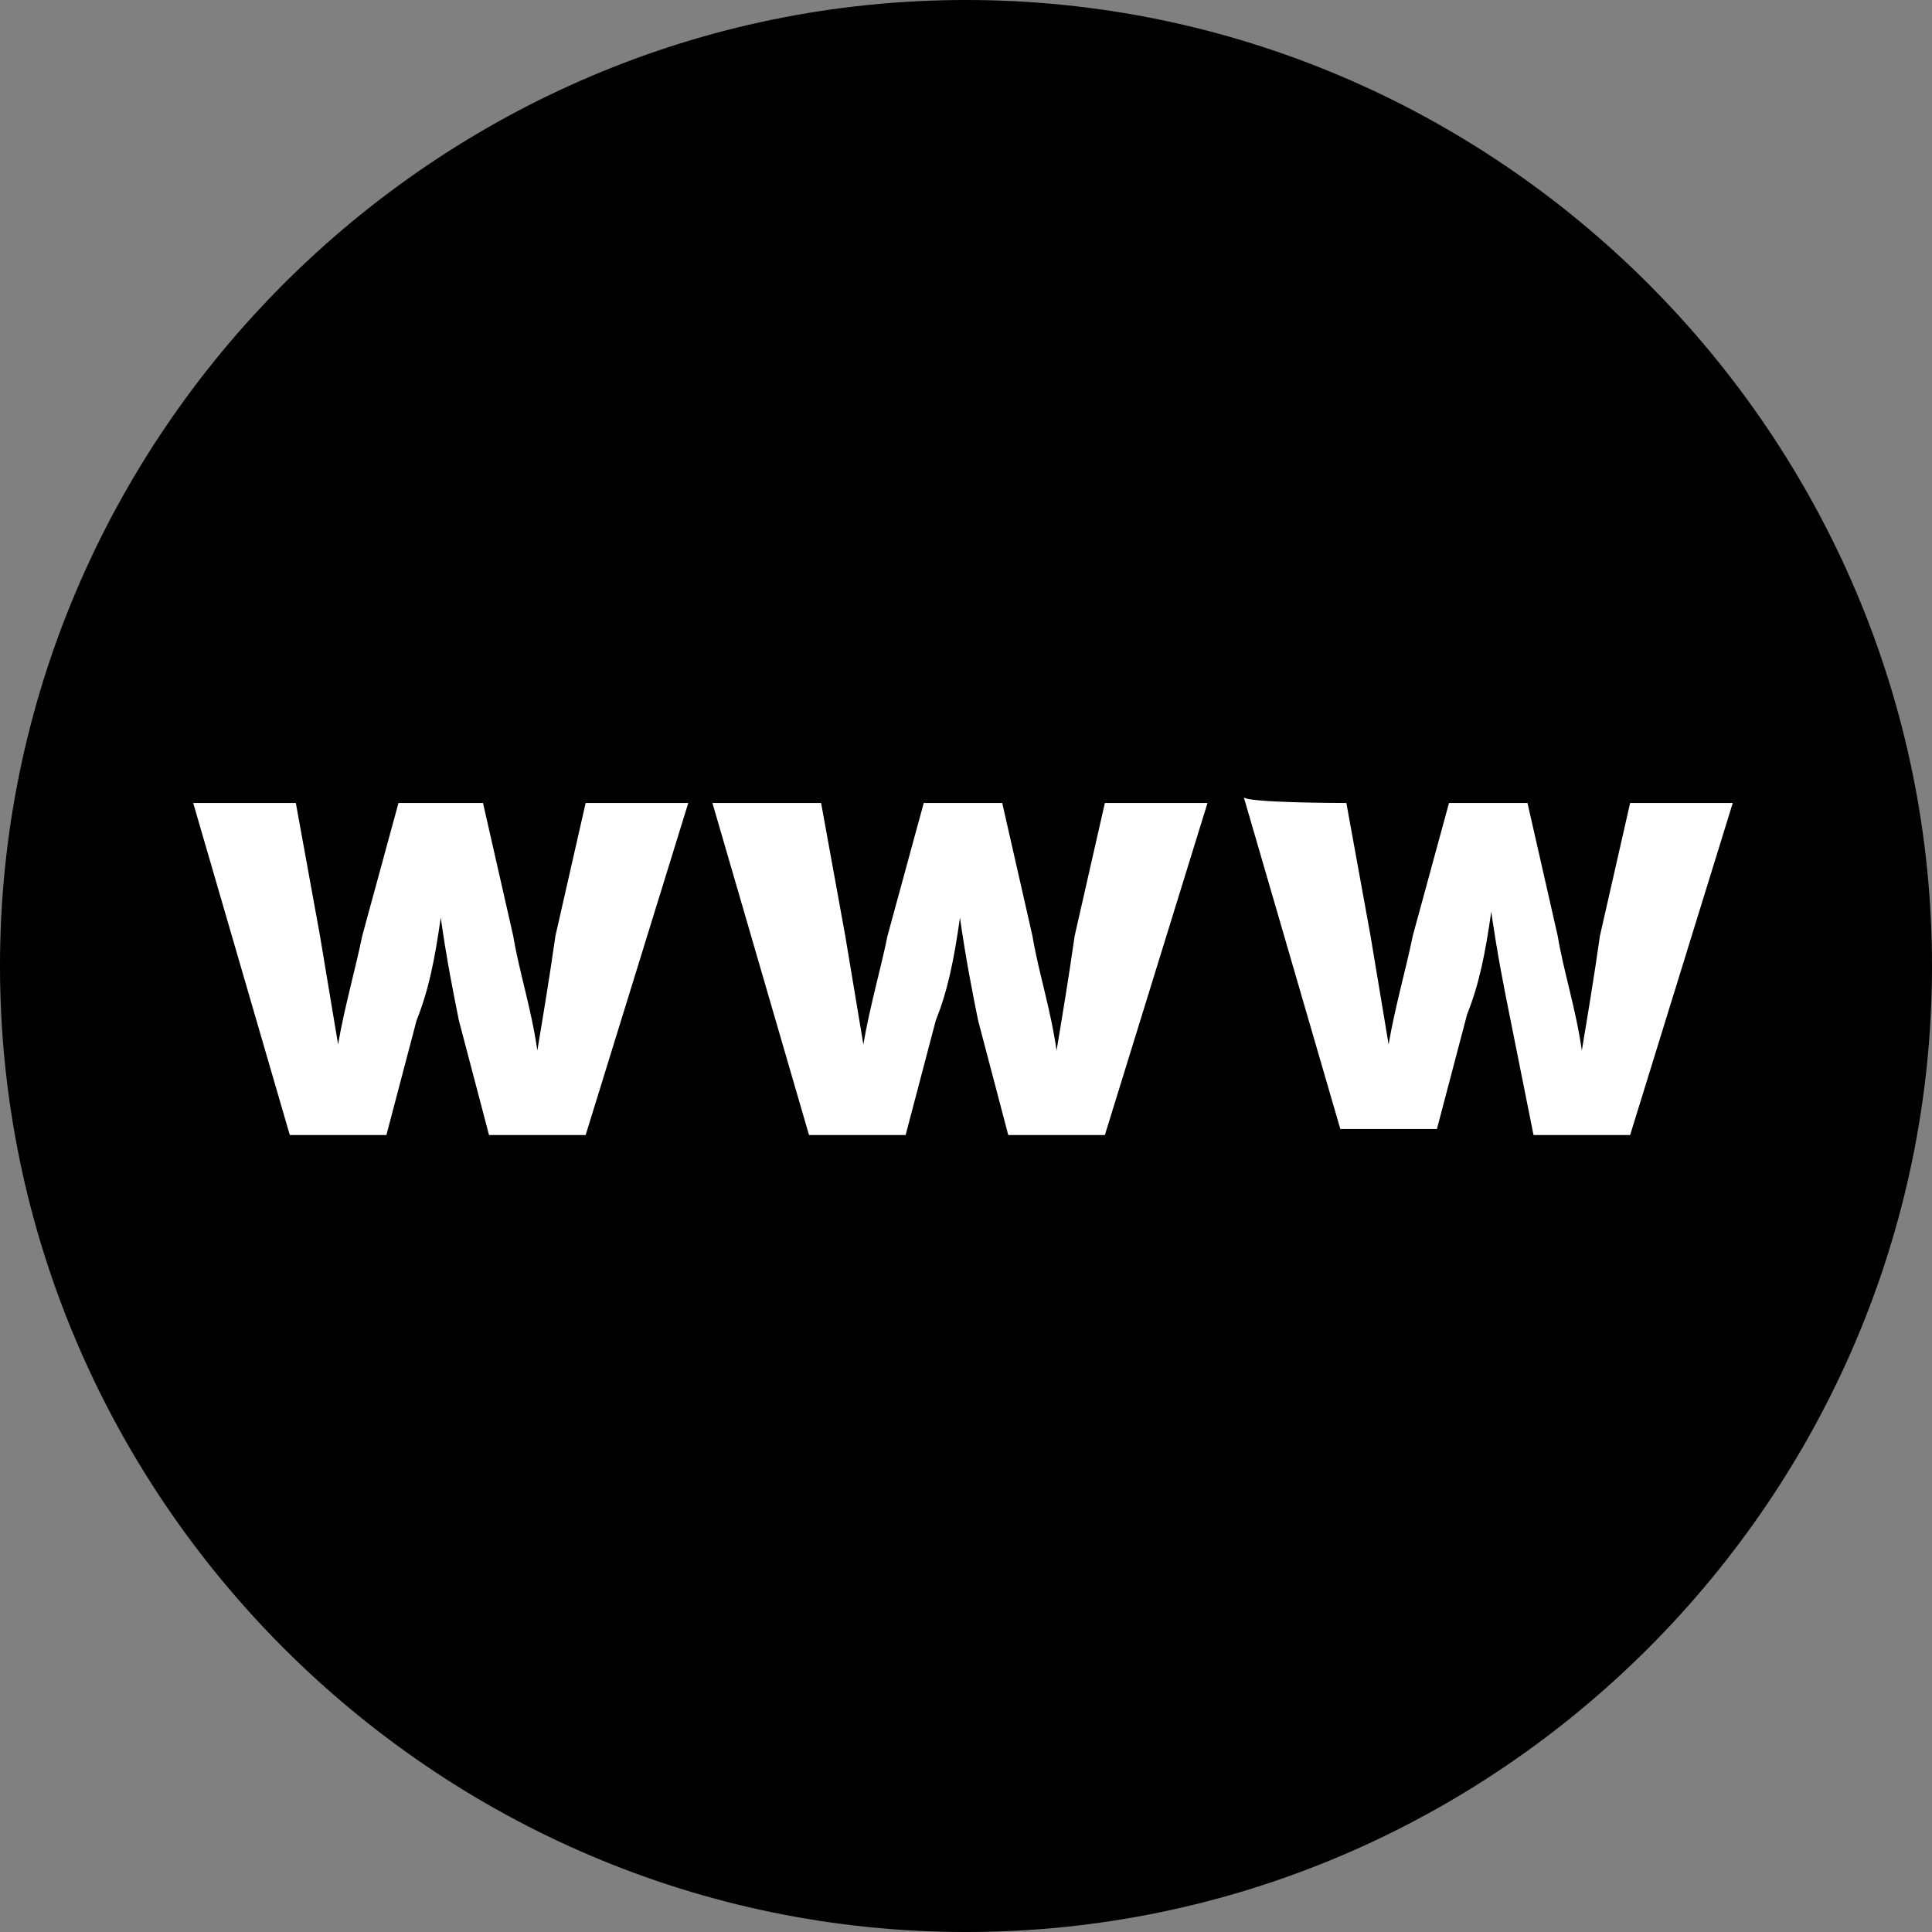 <?xml version="1.0" encoding="utf-8"?>
<!-- Generator: Adobe Illustrator 21.0.0, SVG Export Plug-In . SVG Version: 6.00 Build 0)  -->
<svg version="1.1" id="Layer_1" xmlns="http://www.w3.org/2000/svg" xmlns:xlink="http://www.w3.org/1999/xlink" x="0px" y="0px"
	 viewBox="0 0 32 32" style="enable-background:new 0 0 32 32;" xml:space="preserve">
<rect x="0" y="0" width="32" height="32" fill="#808080" stroke="none"/>
<style type="text/css">
	.st0{fill:#FFFFFF;}
</style>
<g id="Style_2_copy_3">
	<g>
		<g>
			<path d="M16,0C7.2,0,0,7.2,0,16c0,8.8,7.2,16,16,16s16-7.2,16-16C32,7.2,24.8,0,16,0z"/>
		</g>
	</g>
	<g>
		<path class="st0" d="M4.9,13.3l0.4,2.2c0.1,0.6,0.2,1.2,0.3,1.8h0c0.1-0.6,0.3-1.3,0.4-1.8l0.6-2.2H8l0.5,2.2
			c0.1,0.6,0.3,1.2,0.4,1.9h0c0.1-0.6,0.2-1.2,0.3-1.9l0.5-2.2h1.7l-1.7,5.5H8.1l-0.5-1.9c-0.1-0.5-0.2-1-0.3-1.7h0
			c-0.1,0.7-0.2,1.2-0.4,1.7l-0.5,1.9H4.8l-1.6-5.5L4.9,13.3L4.9,13.3z"/>
		<path class="st0" d="M13.6,13.3l0.4,2.2c0.1,0.6,0.2,1.2,0.3,1.8h0c0.1-0.6,0.3-1.3,0.4-1.8l0.6-2.2h1.3l0.5,2.2
			c0.1,0.6,0.3,1.2,0.4,1.9h0c0.1-0.6,0.2-1.2,0.3-1.9l0.5-2.2h1.7l-1.7,5.5h-1.6l-0.5-1.9c-0.1-0.5-0.2-1-0.3-1.7h0
			c-0.1,0.7-0.2,1.2-0.4,1.7l-0.5,1.9h-1.6l-1.6-5.5C11.9,13.3,13.6,13.3,13.6,13.3z"/>
		<path class="st0" d="M22.3,13.3l0.4,2.2c0.1,0.6,0.2,1.2,0.3,1.8h0c0.1-0.6,0.3-1.3,0.4-1.8l0.6-2.2h1.3l0.5,2.2
			c0.1,0.6,0.3,1.2,0.4,1.9h0c0.1-0.6,0.2-1.2,0.3-1.9l0.5-2.2h1.7l-1.7,5.5h-1.6L25,16.8c-0.1-0.5-0.2-1-0.3-1.7h0
			c-0.1,0.7-0.2,1.2-0.4,1.7l-0.5,1.9h-1.6l-1.6-5.5C20.6,13.3,22.3,13.3,22.3,13.3z"/>
	</g>
</g>
</svg>
